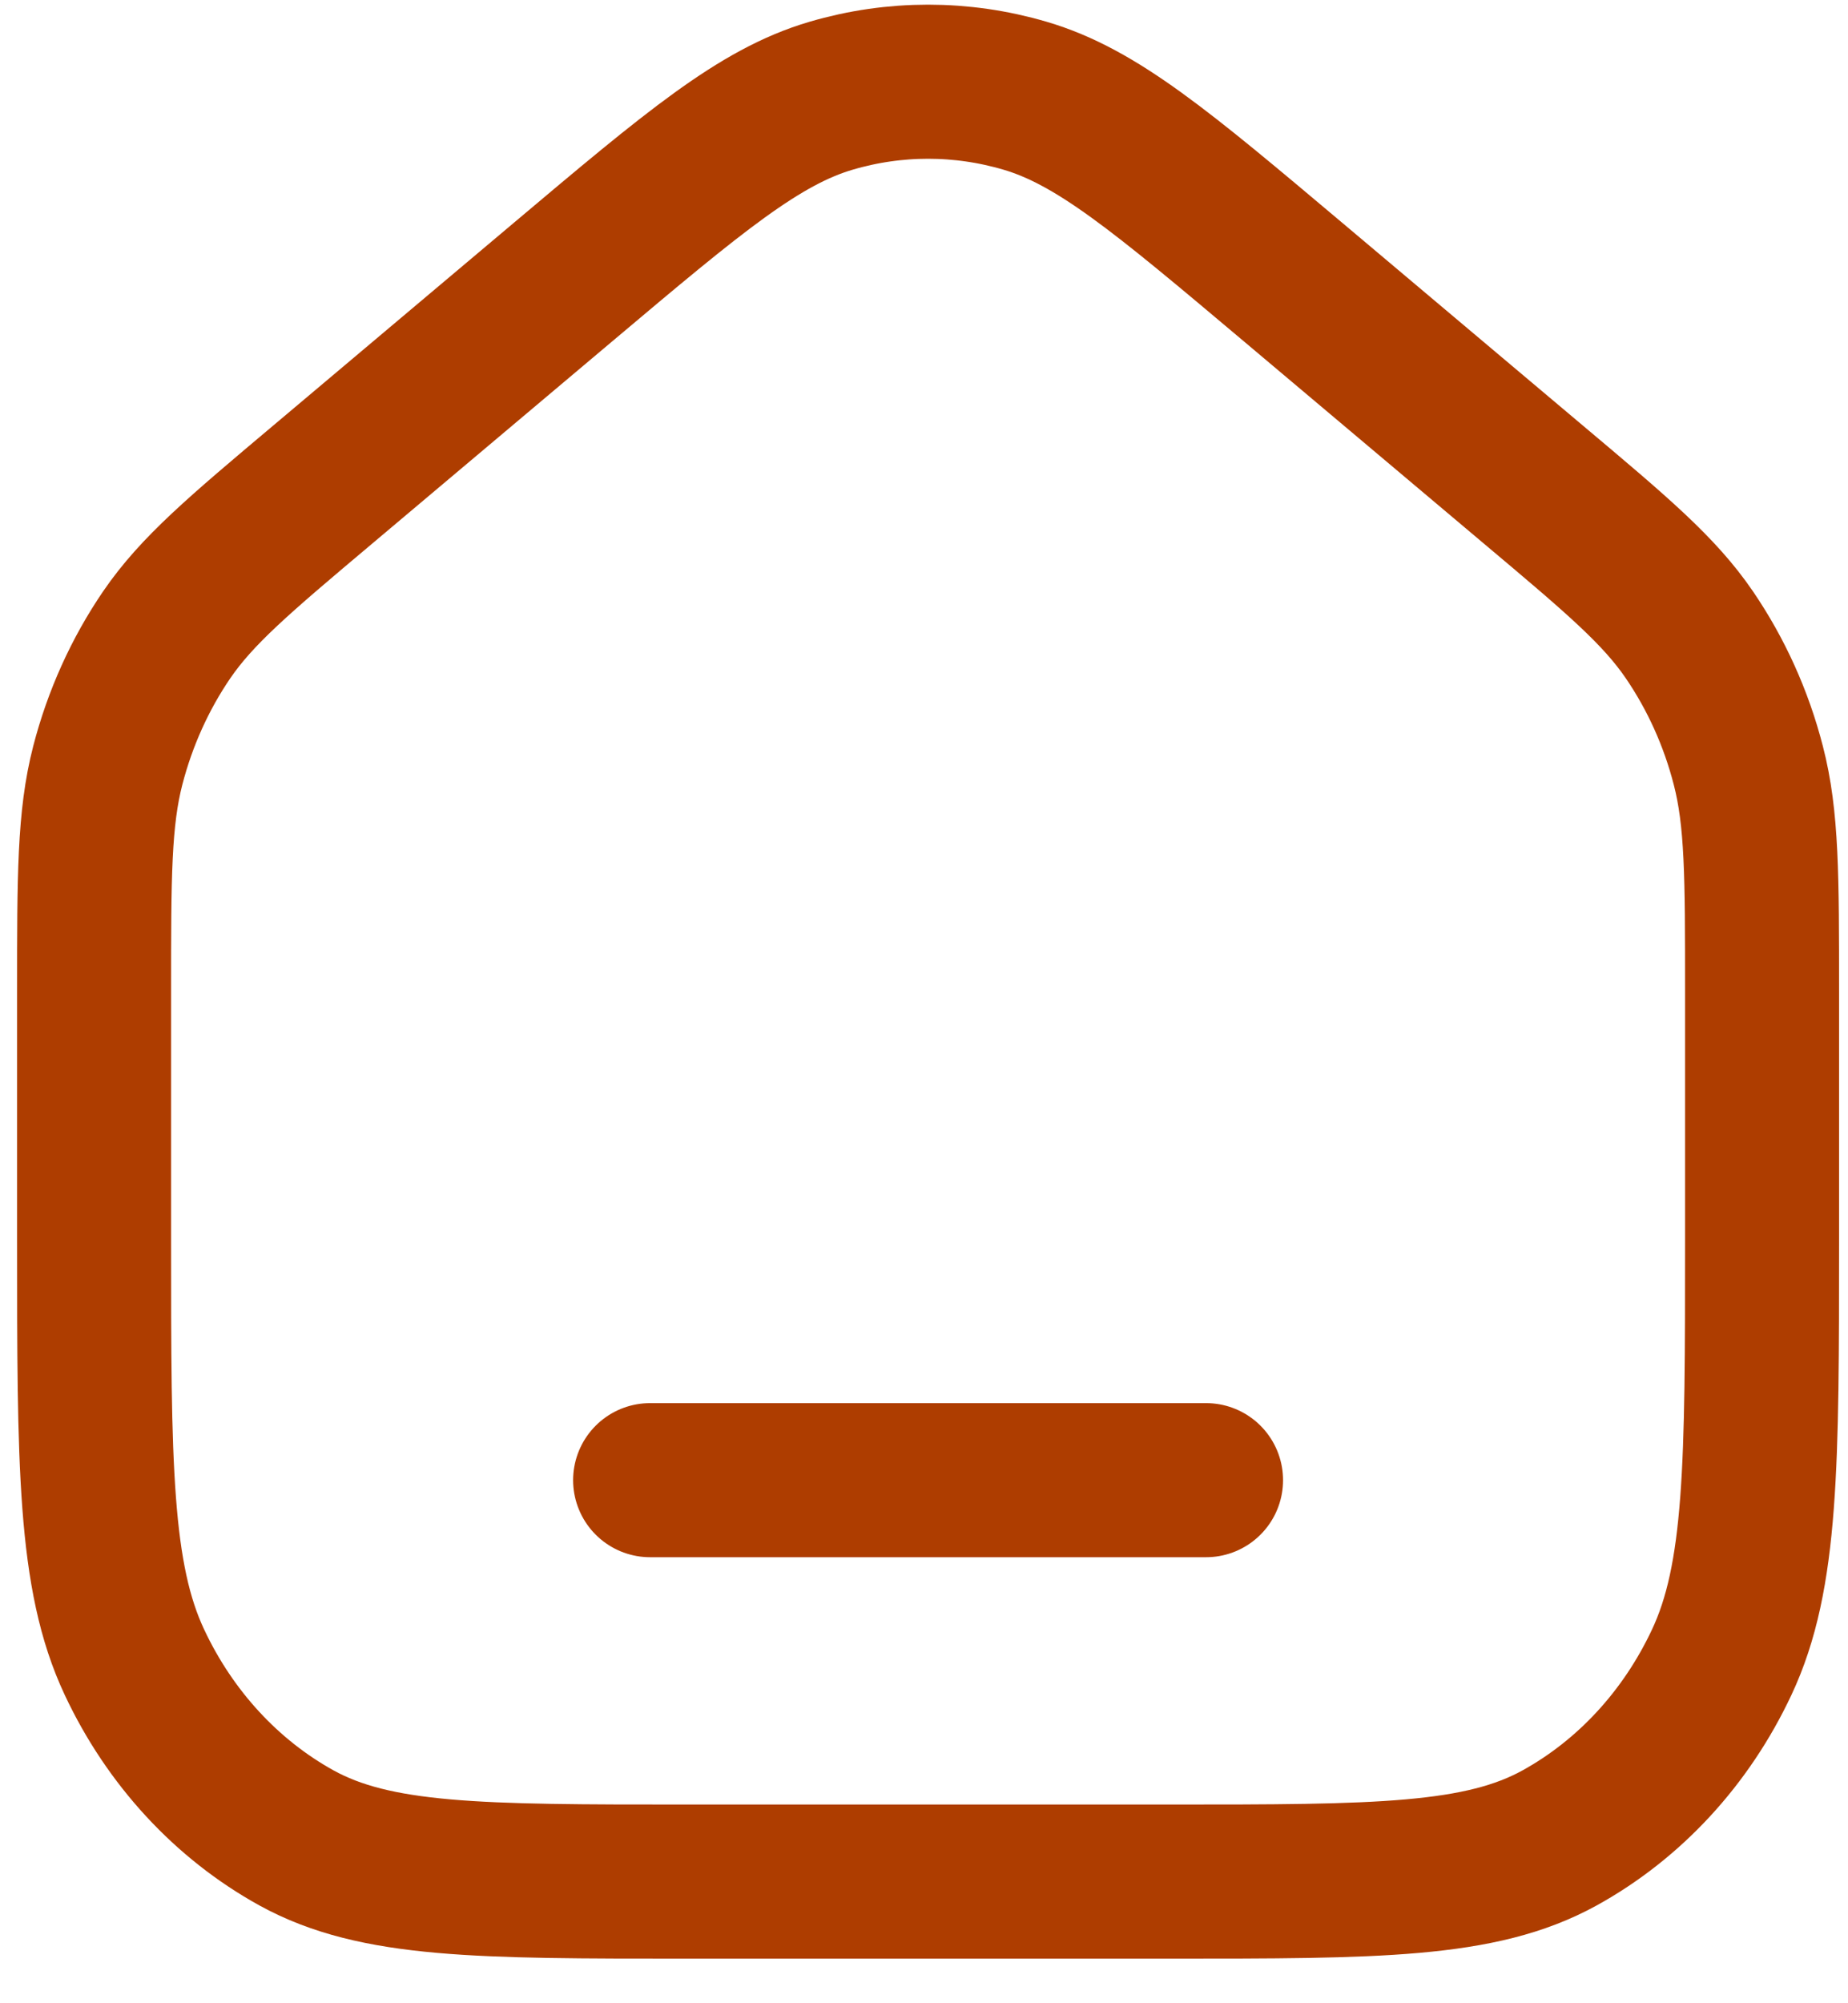 <svg width="24" height="26" viewBox="0 0 24 26" fill="none" xmlns="http://www.w3.org/2000/svg">
<path d="M8.443 19.211H15.663M1.222 16.084V12.867C1.222 11.37 1.222 10.622 1.4 9.933C1.558 9.323 1.817 8.749 2.165 8.239C2.559 7.664 3.104 7.204 4.195 6.286L7.324 3.651C9.015 2.227 9.861 1.516 10.795 1.242C11.619 1 12.487 1 13.311 1.242C14.245 1.516 15.09 2.228 16.781 3.651L19.91 6.286C21.002 7.204 21.547 7.664 21.94 8.239C22.288 8.749 22.548 9.323 22.705 9.933C22.884 10.622 22.884 11.37 22.884 12.867V16.084C22.884 19.002 22.884 20.462 22.359 21.576C21.898 22.557 21.161 23.354 20.255 23.854C19.226 24.421 17.878 24.421 15.182 24.421H8.924C6.228 24.421 4.88 24.421 3.85 23.854C2.945 23.354 2.208 22.557 1.747 21.576C1.222 20.462 1.222 19.002 1.222 16.084Z" stroke="#AE3D00" stroke-width="2" stroke-linecap="round" stroke-linejoin="round"/>
</svg>
